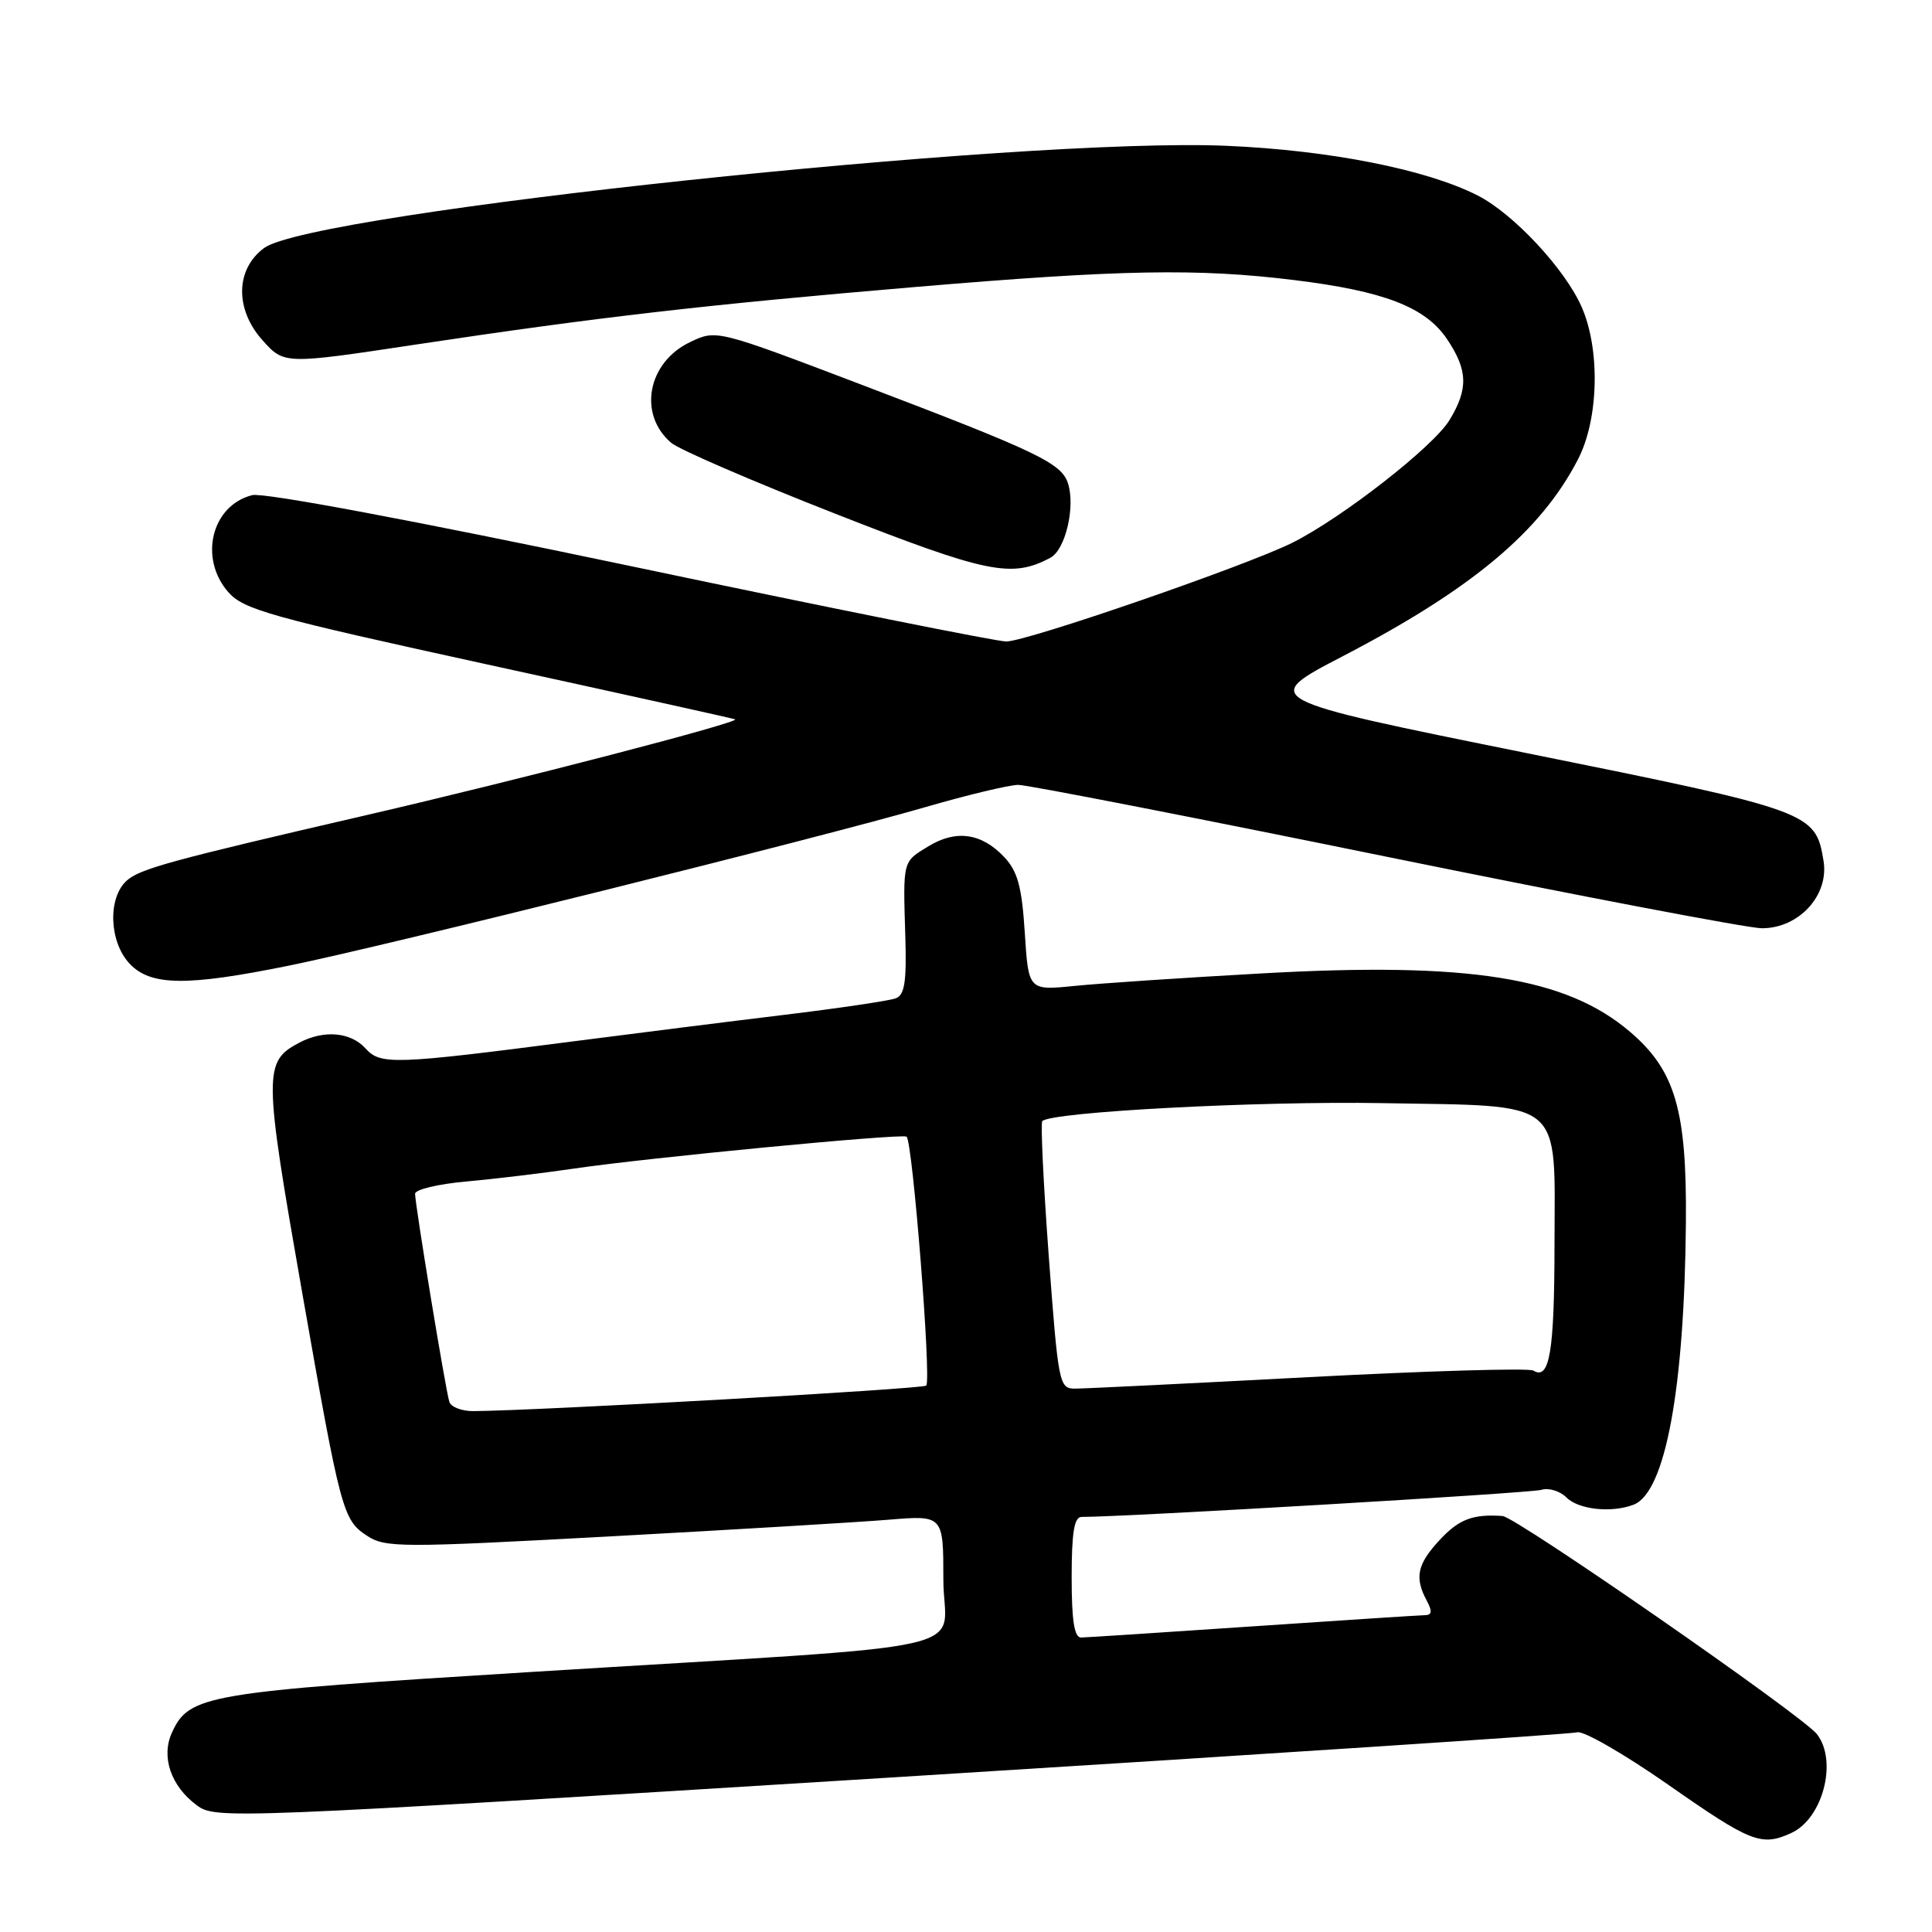 <?xml version="1.0" encoding="UTF-8" standalone="no"?>
<!DOCTYPE svg PUBLIC "-//W3C//DTD SVG 1.1//EN" "http://www.w3.org/Graphics/SVG/1.1/DTD/svg11.dtd" >
<svg xmlns="http://www.w3.org/2000/svg" xmlns:xlink="http://www.w3.org/1999/xlink" version="1.1" viewBox="0 0 256 256">
 <g >
 <path fill="currentColor"
d=" M 237.34 242.89 C 241.54 240.98 243.53 233.34 240.75 229.78 C 238.83 227.32 200.91 201.02 199.10 200.88 C 195.16 200.60 193.32 201.30 190.75 204.07 C 187.79 207.26 187.41 209.03 189.04 212.07 C 189.81 213.51 189.75 214.01 188.79 214.02 C 188.08 214.03 177.82 214.70 166.00 215.50 C 154.18 216.30 143.94 216.97 143.25 216.98 C 142.35 216.99 142.00 214.74 142.00 209.00 C 142.00 203.07 142.34 201.00 143.31 201.00 C 149.18 201.00 202.89 197.84 204.25 197.41 C 205.22 197.11 206.71 197.57 207.57 198.43 C 209.17 200.03 213.54 200.50 216.46 199.38 C 220.66 197.77 223.20 184.07 223.39 162.00 C 223.52 147.11 221.98 141.85 216.01 136.74 C 207.54 129.49 194.64 127.44 167.21 128.98 C 156.92 129.55 145.75 130.30 142.39 130.64 C 136.28 131.25 136.28 131.25 135.79 123.60 C 135.40 117.49 134.85 115.47 133.07 113.57 C 130.08 110.39 126.69 109.90 123.03 112.13 C 119.58 114.23 119.65 113.93 119.96 124.11 C 120.14 130.07 119.87 131.84 118.70 132.28 C 117.88 132.60 111.20 133.59 103.86 134.48 C 96.51 135.37 83.97 136.95 76.00 137.98 C 52.14 141.07 50.42 141.12 48.43 138.92 C 46.47 136.75 42.93 136.44 39.68 138.15 C 34.89 140.67 34.91 142.05 40.06 171.39 C 45.15 200.34 45.43 201.39 48.62 203.49 C 51.07 205.09 53.02 205.09 80.86 203.58 C 97.16 202.69 113.76 201.70 117.75 201.37 C 125.00 200.77 125.00 200.77 125.00 209.30 C 125.00 219.29 132.00 217.72 70.14 221.56 C 27.21 224.22 25.06 224.58 22.78 229.59 C 21.32 232.78 22.64 236.66 26.05 239.19 C 28.56 241.06 29.81 241.01 118.05 235.53 C 167.25 232.47 208.18 229.78 209.00 229.54 C 209.82 229.31 215.22 232.42 221.00 236.45 C 232.01 244.15 233.39 244.69 237.34 242.89 Z  M 38.34 127.94 C 50.80 125.41 108.74 110.98 122.65 106.94 C 128.23 105.32 133.76 104.00 134.93 104.00 C 136.10 104.00 158.02 108.27 183.63 113.50 C 209.24 118.72 231.67 123.00 233.46 123.00 C 238.37 123.00 242.37 118.64 241.63 114.08 C 240.57 107.60 240.08 107.42 202.14 99.76 C 166.96 92.65 166.96 92.65 177.93 86.95 C 195.06 78.04 204.17 70.41 209.10 60.85 C 211.84 55.54 212.06 46.34 209.58 40.68 C 207.39 35.67 200.55 28.32 195.81 25.91 C 189.04 22.45 176.15 19.90 162.50 19.32 C 135.52 18.16 41.38 28.16 35.00 32.86 C 31.20 35.66 31.10 40.96 34.77 45.07 C 37.65 48.29 37.65 48.29 55.07 45.66 C 79.22 42.02 93.66 40.36 121.38 38.02 C 148.53 35.72 158.70 35.54 171.48 37.11 C 183.39 38.57 188.87 40.68 191.73 44.92 C 194.51 49.05 194.58 51.54 192.05 55.69 C 189.90 59.20 177.89 68.58 171.26 71.91 C 165.22 74.93 136.07 85.00 133.33 85.00 C 132.08 85.00 109.64 80.50 83.47 74.99 C 54.79 68.96 34.91 65.23 33.42 65.61 C 28.04 66.96 26.31 73.96 30.25 78.46 C 32.26 80.77 35.86 81.77 64.50 88.03 C 82.10 91.87 96.91 95.15 97.40 95.31 C 98.40 95.63 68.78 103.33 48.50 108.02 C 22.64 114.00 18.52 115.12 16.78 116.70 C 14.25 118.99 14.46 124.80 17.17 127.69 C 19.96 130.65 24.71 130.71 38.34 127.94 Z  M 139.19 73.90 C 141.17 72.84 142.51 67.18 141.52 64.07 C 140.66 61.37 137.58 59.89 114.22 51.00 C 94.93 43.66 94.93 43.66 91.44 45.33 C 85.80 48.02 84.51 54.89 88.93 58.67 C 89.96 59.56 99.74 63.78 110.65 68.06 C 130.83 75.98 134.06 76.64 139.19 73.90 Z  M 59.54 185.75 C 59.05 184.24 55.00 159.62 55.00 158.18 C 55.00 157.62 58.04 156.89 61.75 156.56 C 65.46 156.22 71.88 155.46 76.00 154.85 C 85.93 153.39 119.33 150.19 120.12 150.61 C 120.91 151.05 123.44 182.89 122.73 183.60 C 122.28 184.05 71.54 186.91 62.72 186.98 C 61.19 186.99 59.76 186.44 59.54 185.75 Z  M 138.97 166.50 C 138.26 156.87 137.87 148.80 138.11 148.55 C 139.33 147.33 166.72 145.88 183.15 146.17 C 207.50 146.60 206.01 145.37 205.98 164.90 C 205.97 179.11 205.33 182.94 203.18 181.61 C 202.60 181.25 189.19 181.65 173.37 182.48 C 157.56 183.32 143.64 184.00 142.44 184.00 C 140.35 184.00 140.23 183.40 138.97 166.50 Z "/>
</g>
</svg>
